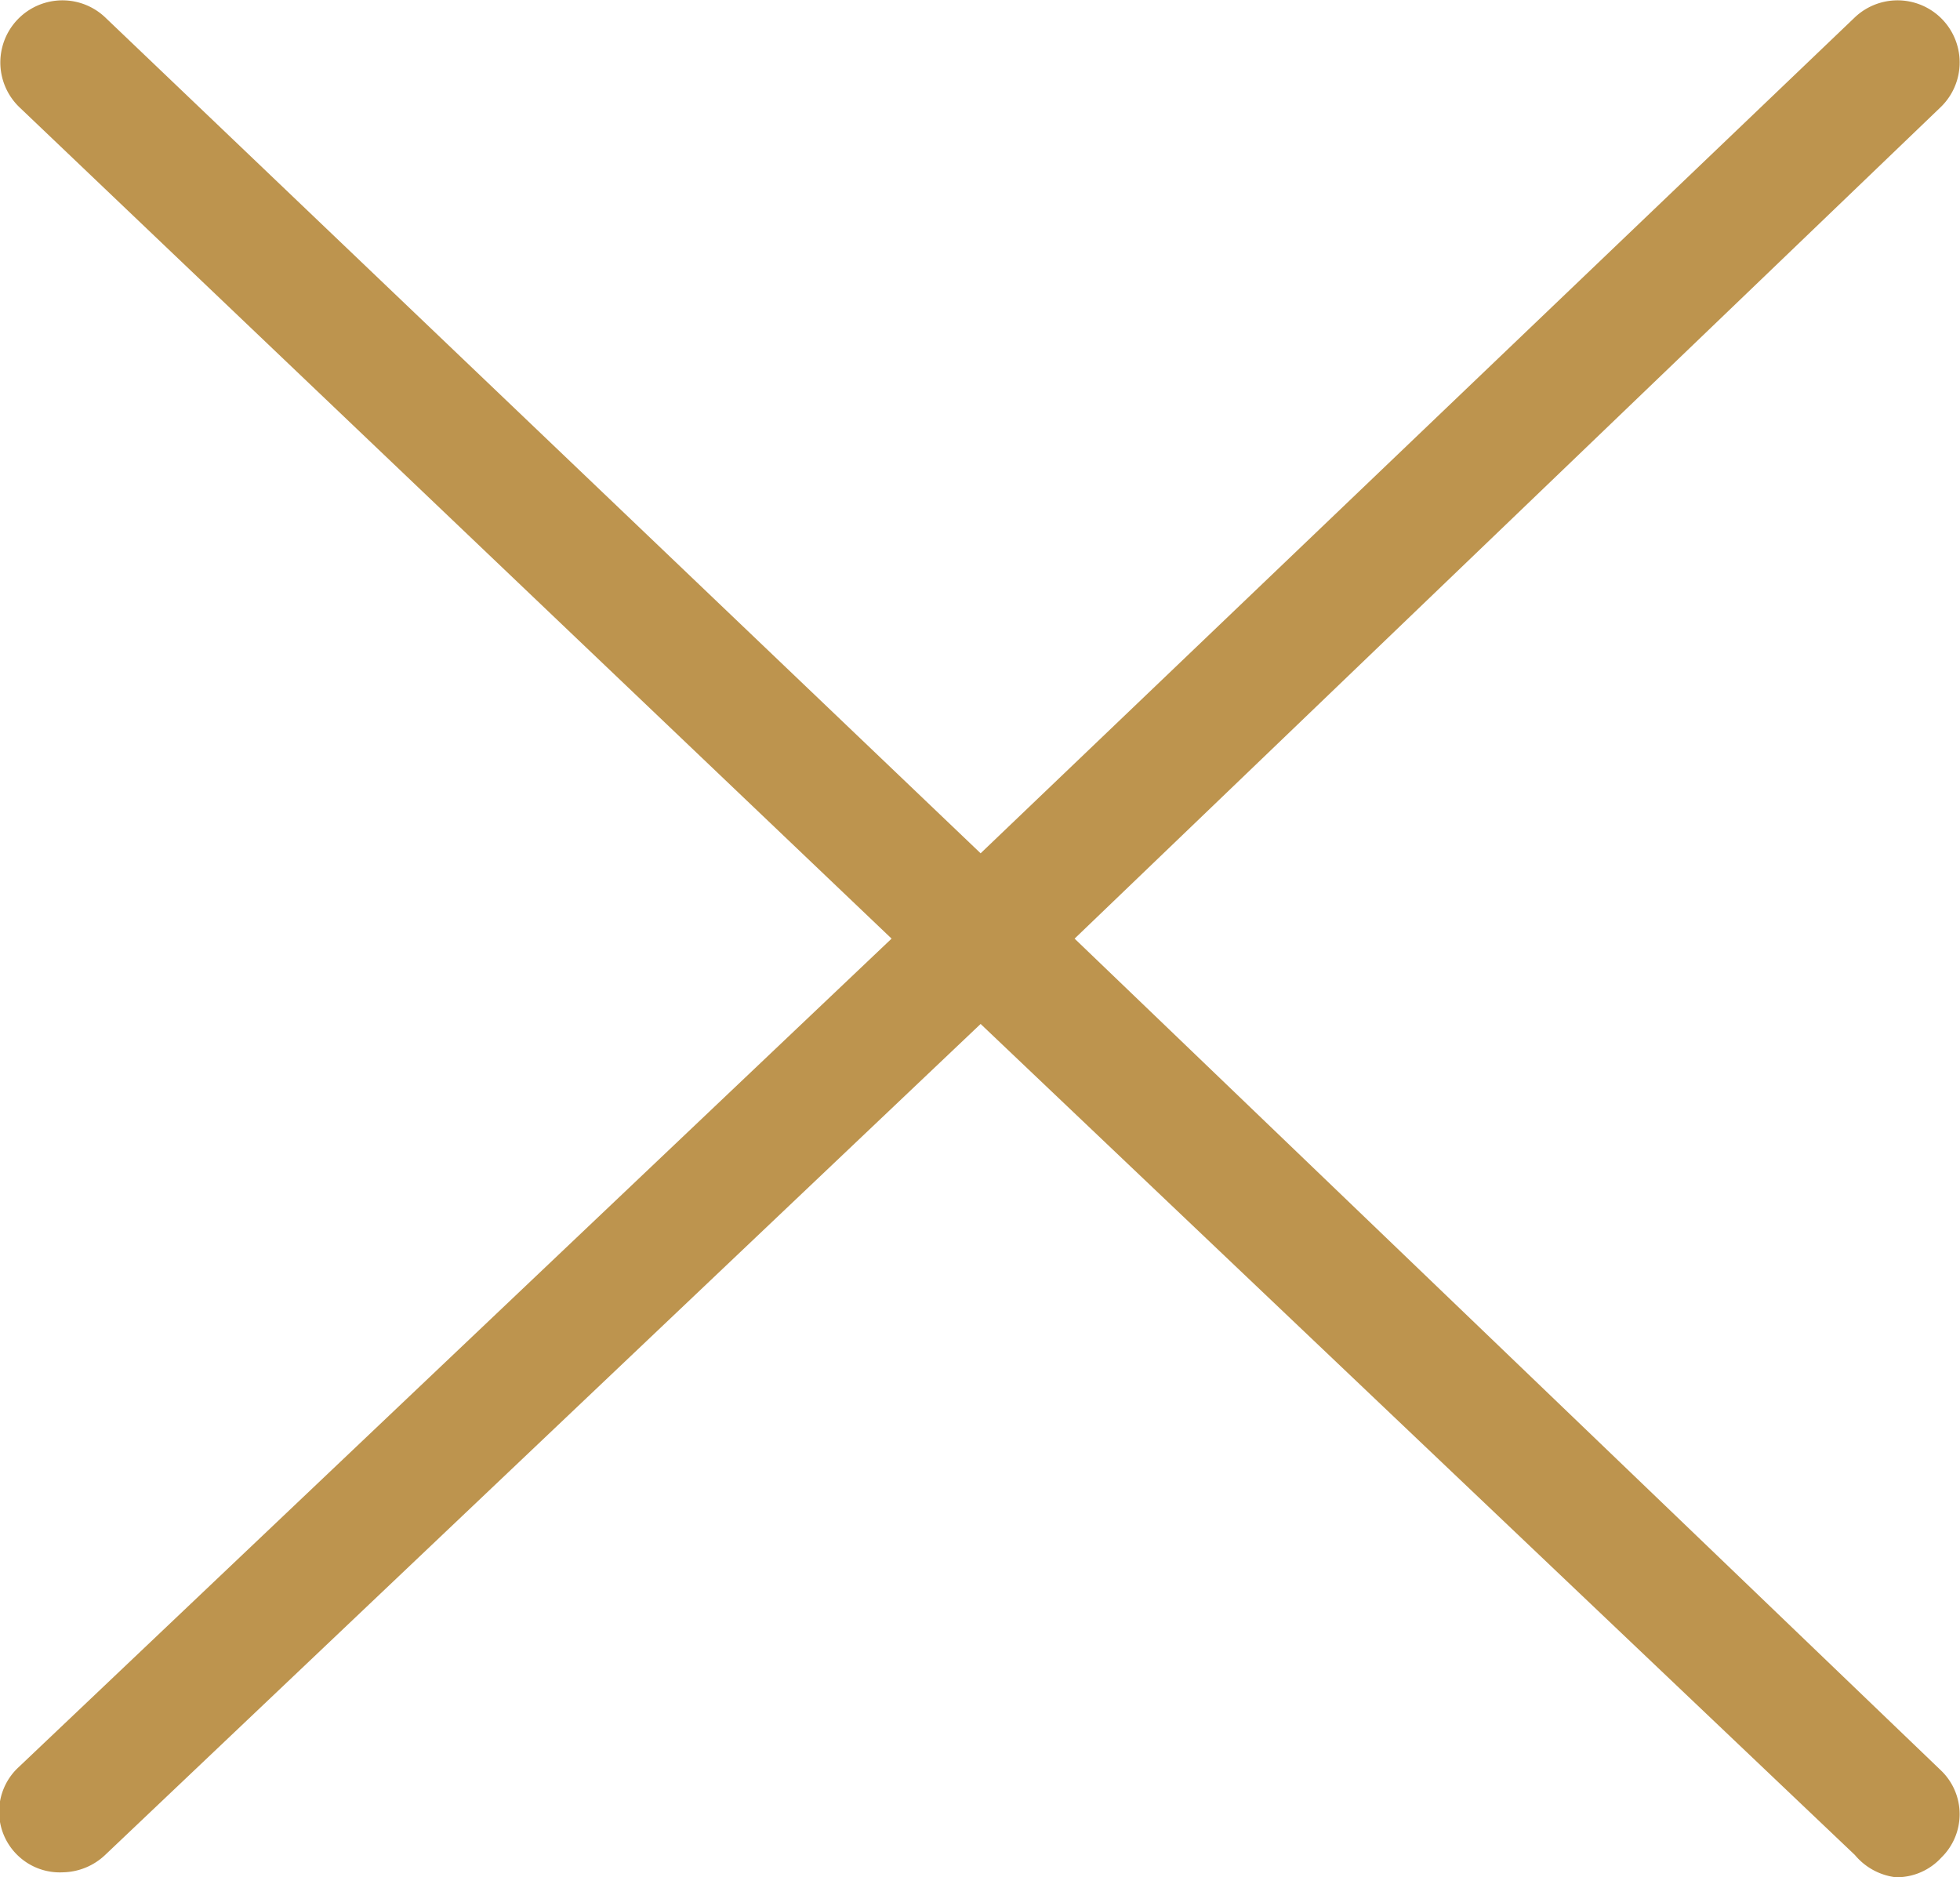 <svg xmlns="http://www.w3.org/2000/svg" viewBox="0 0 15.85 15.18"><defs><style>.cls-1{fill:#BD944E;}</style></defs><g id="Laag_2" data-name="Laag 2"><g id="Laag_1-2" data-name="Laag 1"><path class="cls-1" d="M15.7,14.32a.49.49,0,0,1,0,.7.49.49,0,0,1-.37.16A.51.51,0,0,1,15,15L7.93,8.28.85,15a.51.51,0,0,1-.34.14A.49.49,0,0,1,.14,15a.49.49,0,0,1,0-.7L7.21,7.59.16.87A.5.5,0,1,1,.85.14L7.93,6.9,15,.14a.5.5,0,0,1,.69.73l-7,6.72Z"/></g></g></svg>